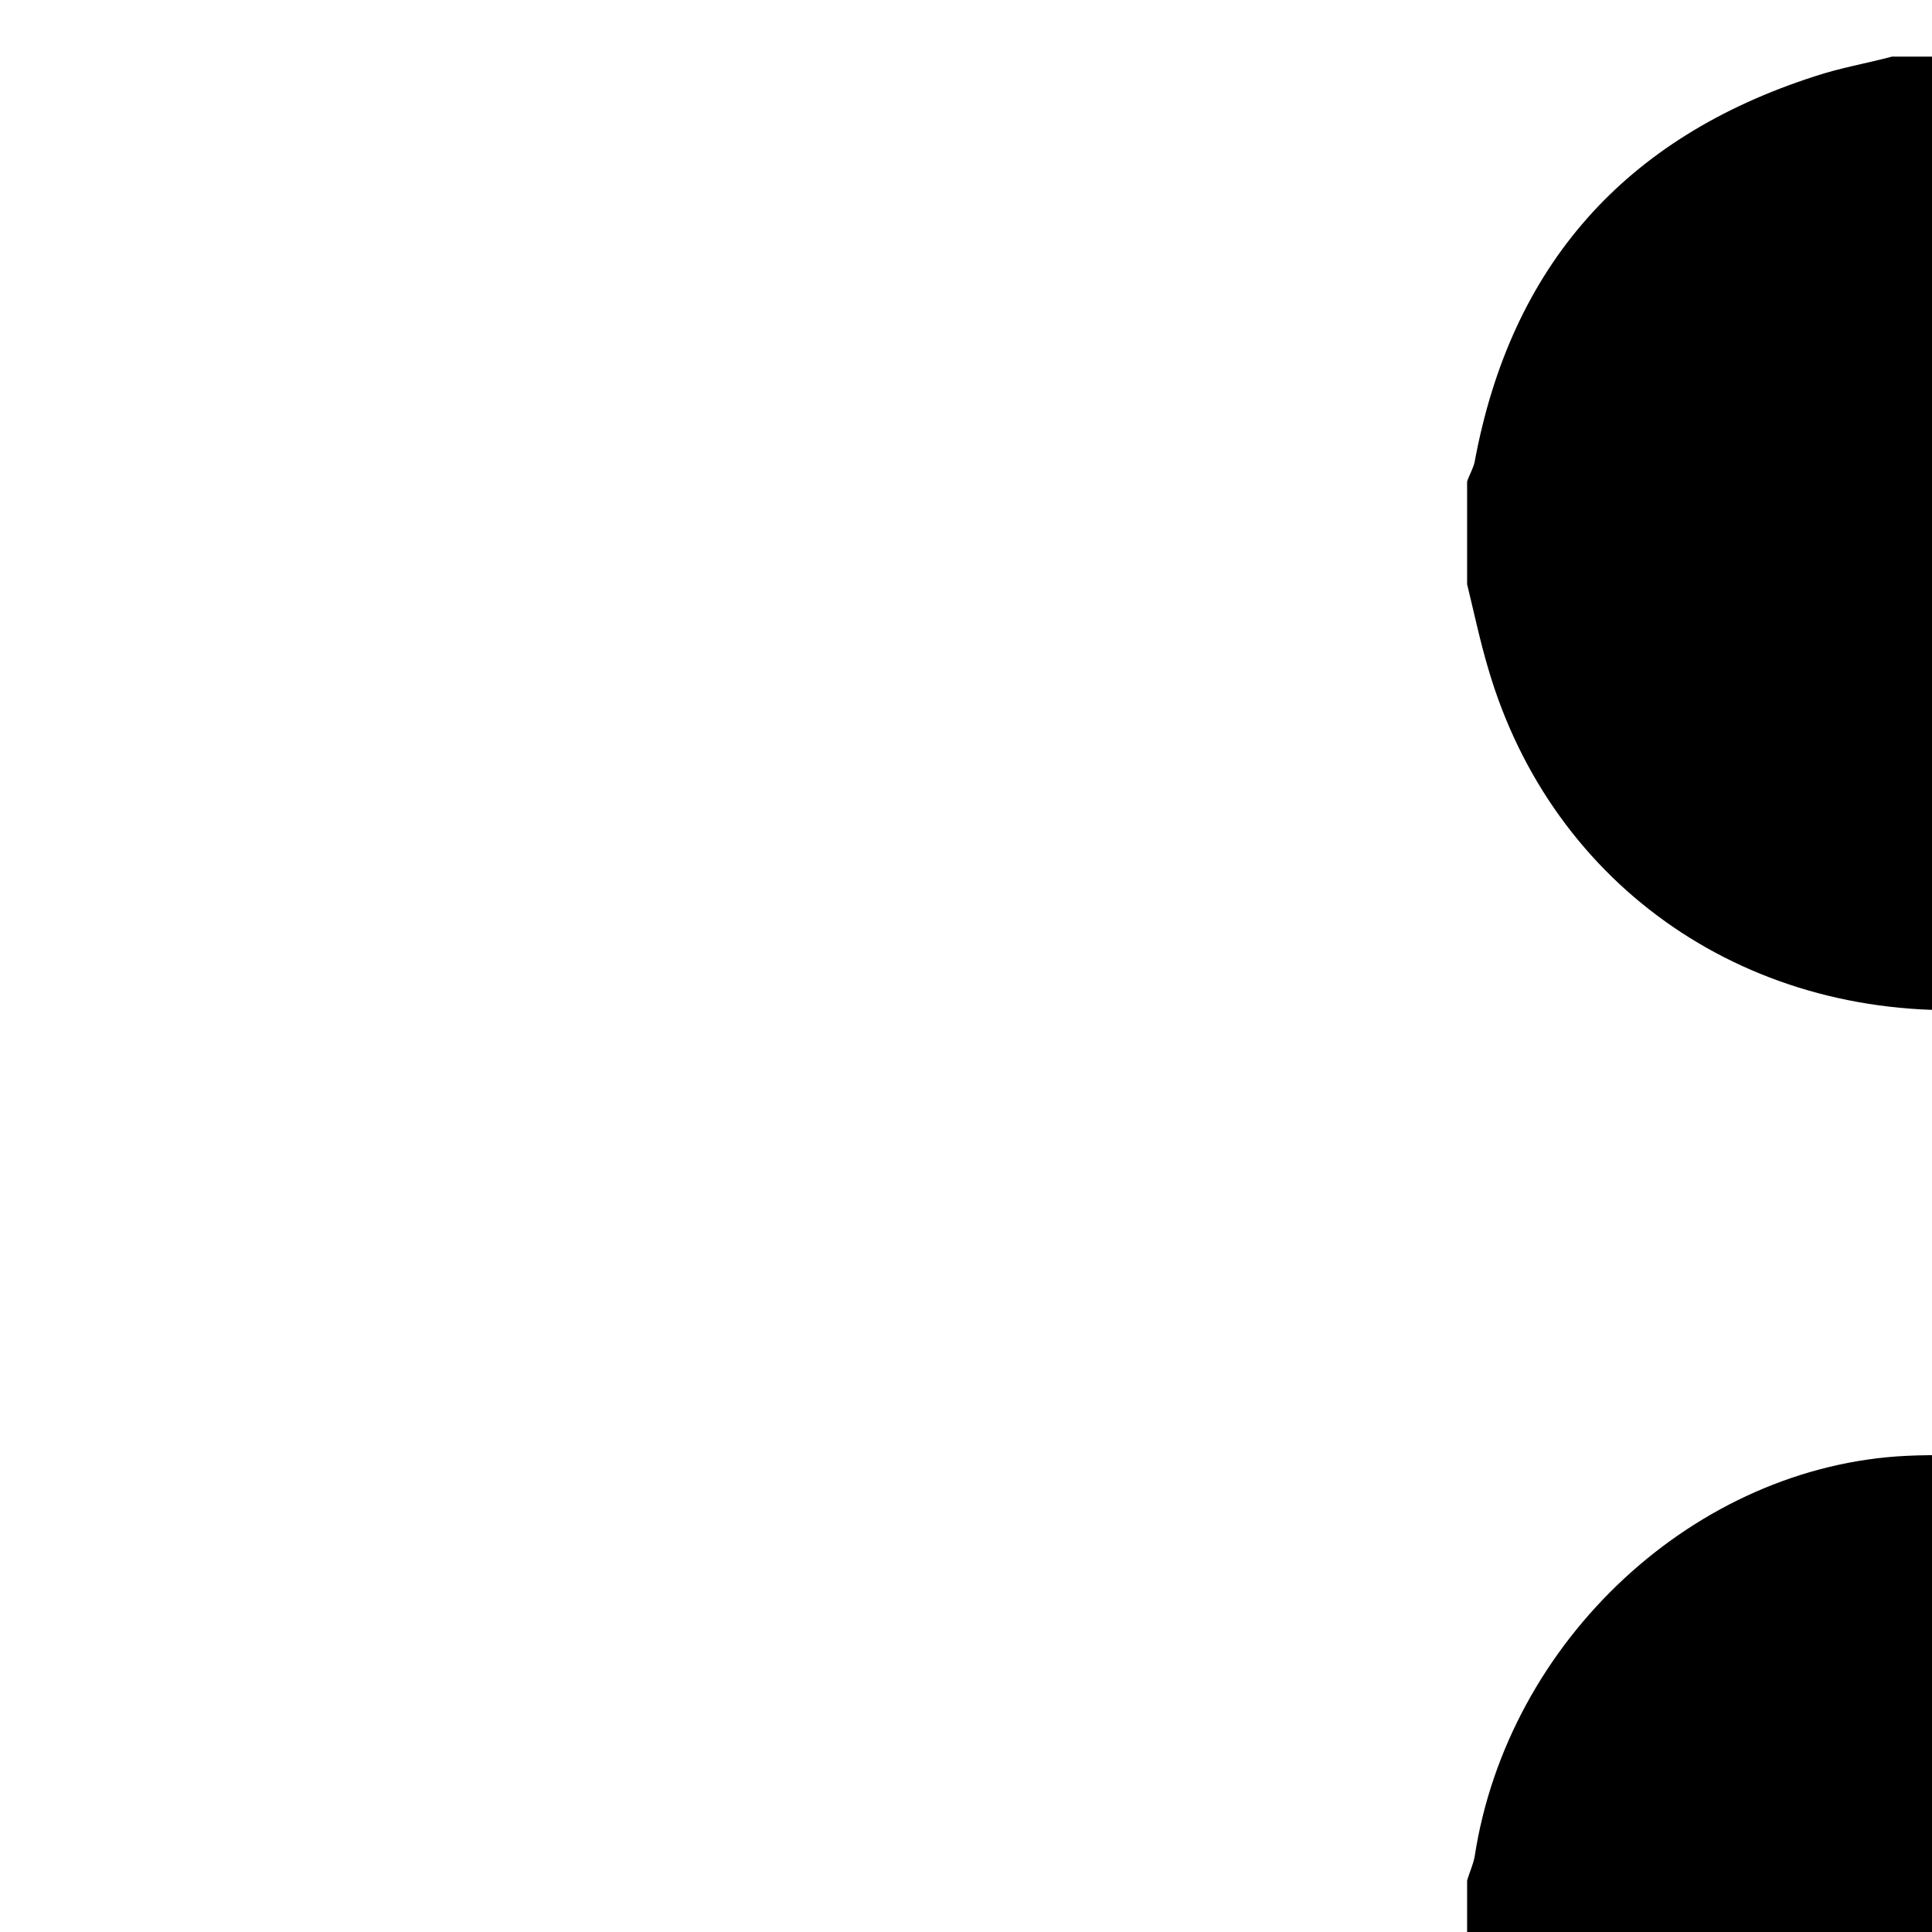 <svg xmlns="http://www.w3.org/2000/svg" version="1.1" viewBox="0 0 512 512" fill="currentColor"><path fill="currentColor" d="M388.8 896.4v-27.198c.6-2.2 1.6-4.2 2-6.4c8.8-57.2 56.4-102.4 112.199-106.2c62.4-4.4 115.2 31.199 132.4 89.199c2.2 7.6 3.8 15.6 5.8 23.4v27.2c-.6 1.8-1.6 3.399-1.8 5.399c-8.6 52.8-46.6 93-98.6 104.4c-4 .8-8 2-12 3h-27.2c-1.8-.6-3.6-1.6-5.4-1.8c-52-8.4-91.599-45.4-103.6-96.8c-1.2-5-2.6-9.6-3.8-14.2zm252.4-768.797l-.001 27.202c-.6 2.2-1.6 4.2-1.8 6.4c-9 57.6-56.8 102.6-113.2 106.2c-62.2 4-114.8-32-131.8-90.2c-2.2-7.401-3.8-15-5.6-22.401v-27.2c.6-1.8 1.6-3.4 2-5.2c9.6-52 39.8-86 90.2-102.2c6.6-2.2 13.6-3.4 20.4-5.2h27.2c1.8.6 3.6 1.6 5.4 1.8c52.2 8.6 91.6 45.4 103.6 96.8c1.201 4.8 2.401 9.4 3.601 13.999m-.001 370.801v27.2c-.6 2.2-1.6 4.2-2 6.4c-9 57.4-58.6 103.6-114.6 106c-63 2.8-116.4-35.2-131.4-93.8c-1.6-6.2-3-12.4-4.4-18.6v-27.2c.6-2.2 1.6-4.2 2-6.4c8.8-57.4 58.6-103.601 114.6-106.2c63-3 116.4 35.2 131.4 93.8c1.6 6.4 3 12.6 4.4 18.8"/></svg>